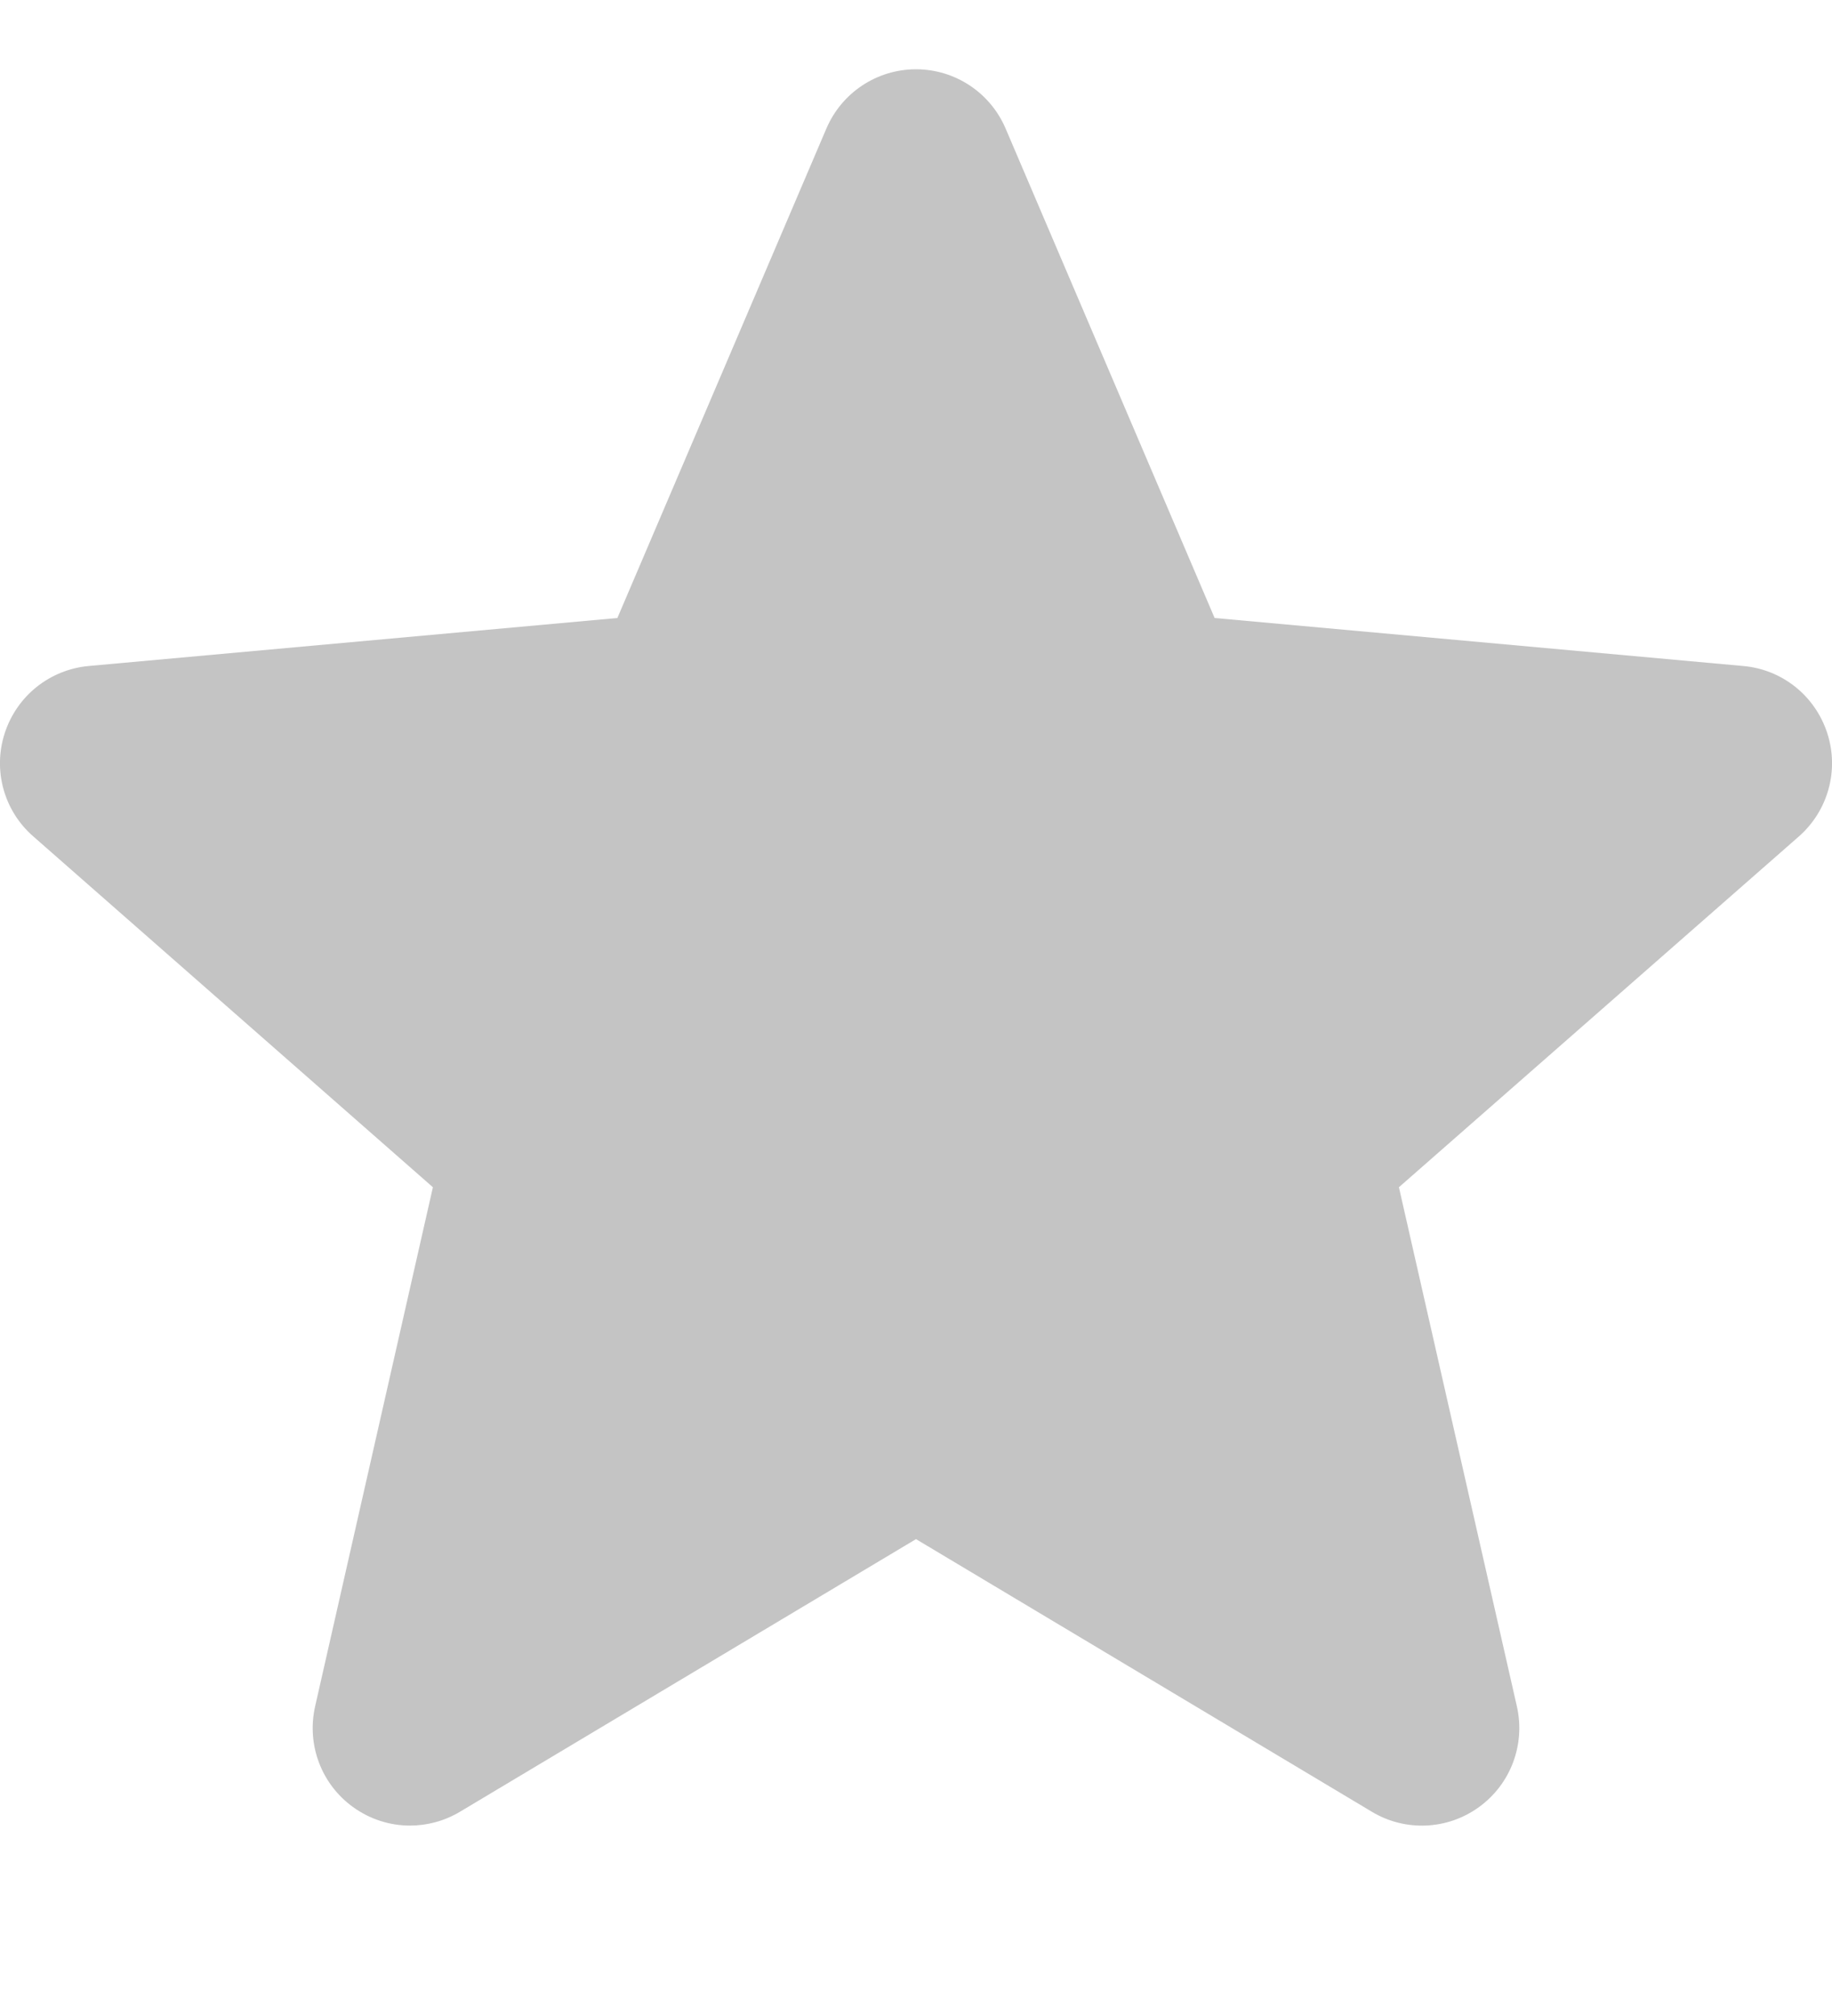 <svg width="10" height="11" viewBox="0 0 10 11" fill="none" xmlns="http://www.w3.org/2000/svg">
<g clip-path="url(#clip0)">
<path d="M9.974 4C9.908 3.797 9.729 3.653 9.516 3.634L6.63 3.372L5.489 0.701C5.405 0.505 5.213 0.378 5 0.378C4.787 0.378 4.595 0.505 4.511 0.701L3.37 3.372L0.483 3.634C0.271 3.654 0.092 3.797 0.026 4C-0.04 4.202 0.021 4.424 0.182 4.564L2.363 6.478L1.72 9.311C1.673 9.52 1.754 9.735 1.927 9.86C2.02 9.927 2.128 9.961 2.238 9.961C2.332 9.961 2.426 9.936 2.51 9.886L5 8.398L7.489 9.886C7.671 9.995 7.901 9.985 8.073 9.86C8.246 9.735 8.327 9.519 8.28 9.311L7.636 6.478L9.818 4.565C9.979 4.424 10.04 4.202 9.974 4V4Z" fill="#C4C4C4"/>
</g>
<defs>
<clipPath id="clip0">
<rect width="10" height="10" fill="white" transform="translate(0 0.164)"/>
</clipPath>
</defs>
</svg>
